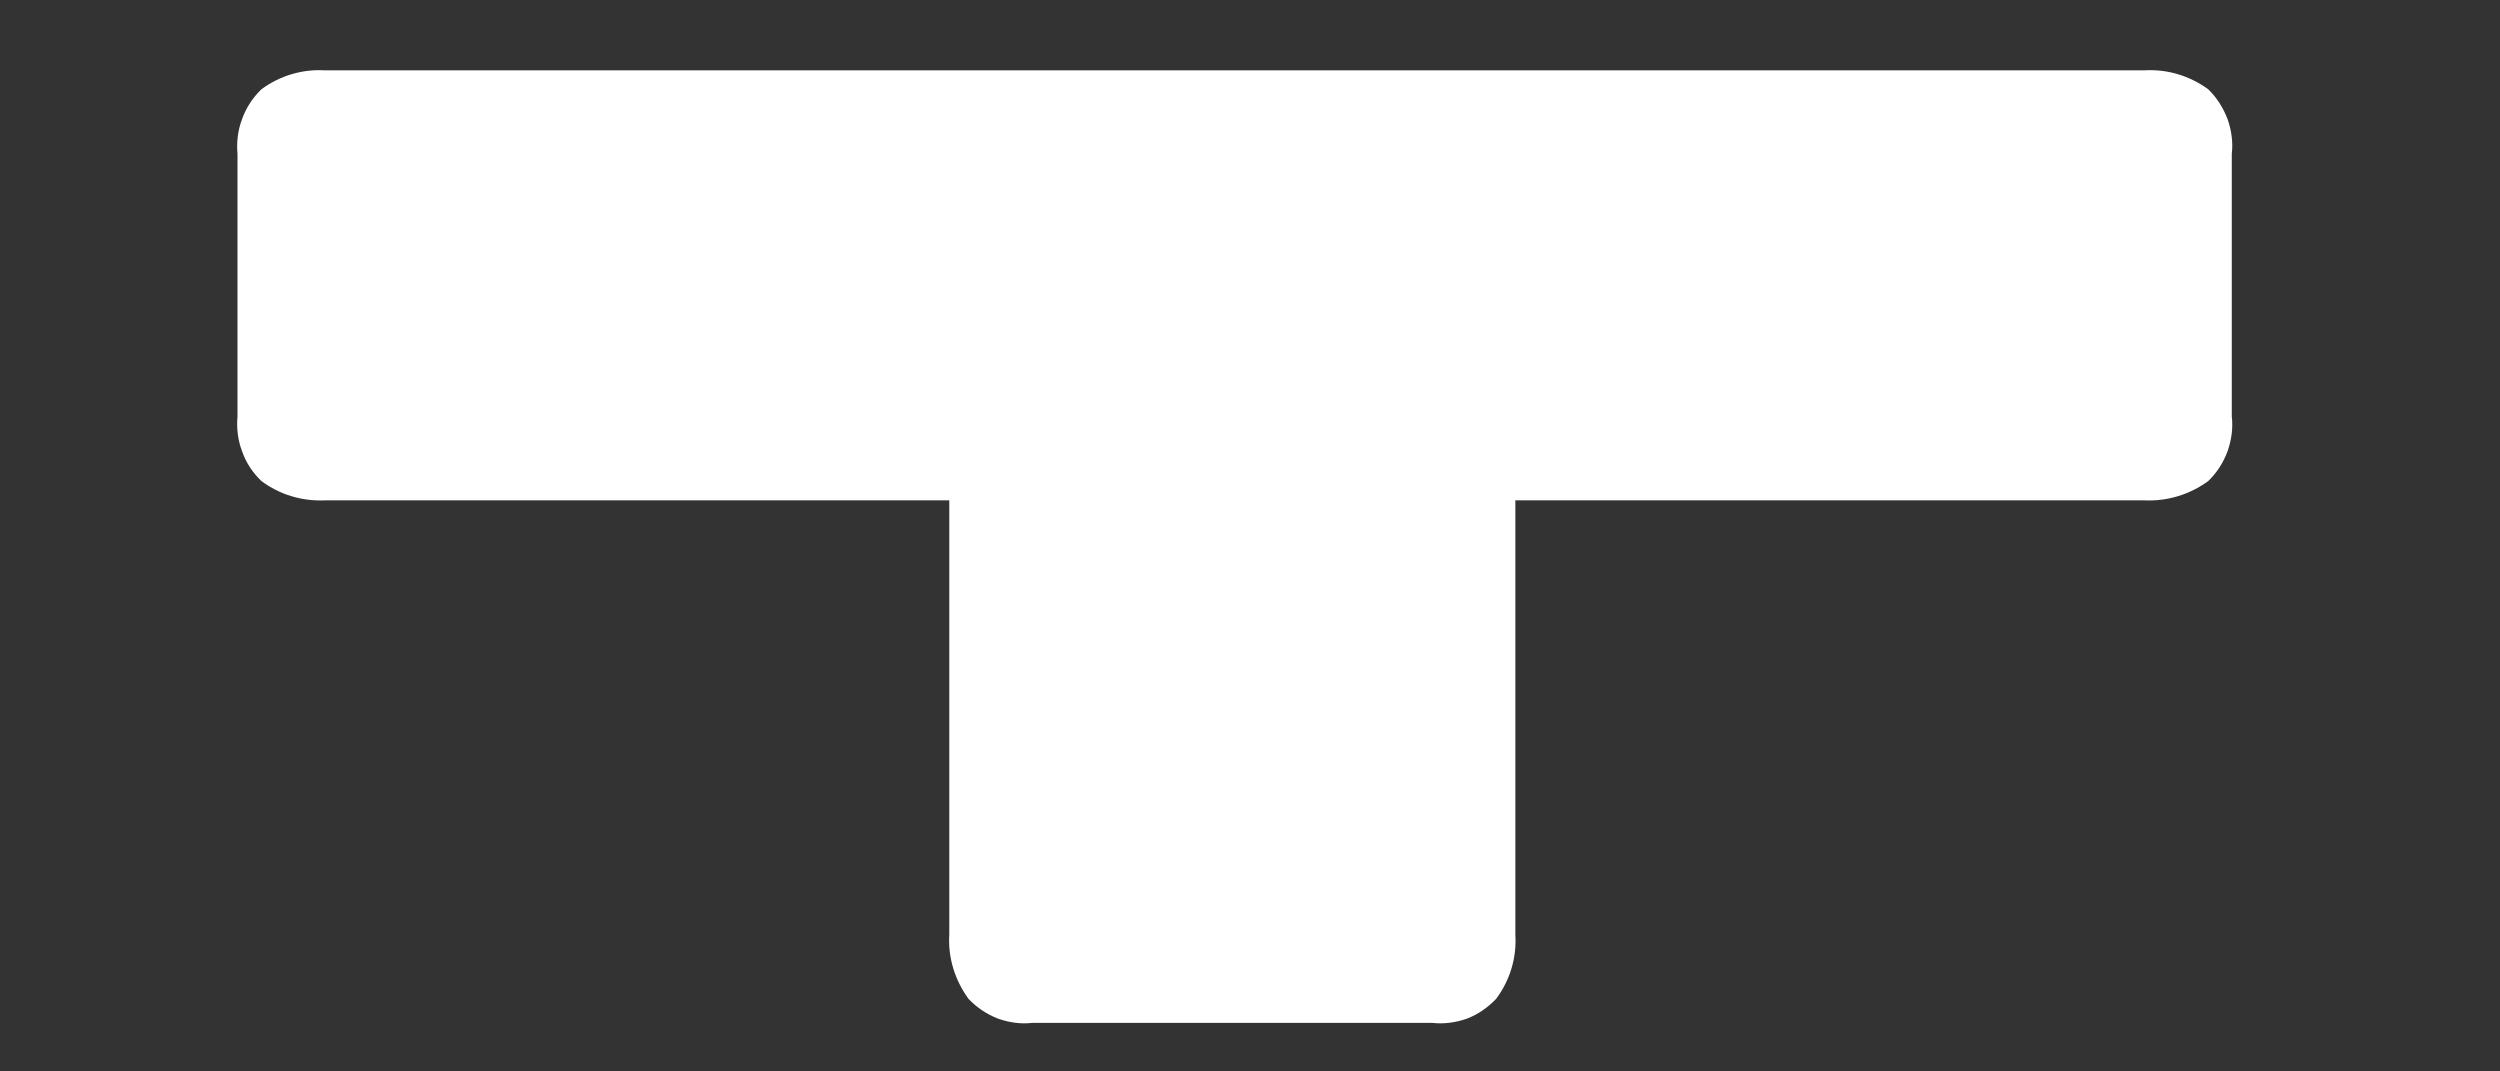 <?xml version="1.0" encoding="UTF-8" standalone="no"?><svg width='7' height='3' viewBox='0 0 7 3' fill='none' xmlns='http://www.w3.org/2000/svg'>
<rect x="0" y="0" width="7" height="3" fill="#333333" stroke="none"/>
<path d='M0.91 1.401H2.658V2.617C2.654 2.682 2.674 2.745 2.712 2.797C2.735 2.821 2.763 2.84 2.794 2.852C2.825 2.863 2.858 2.868 2.891 2.864H4.01C4.043 2.868 4.077 2.863 4.108 2.852C4.139 2.84 4.166 2.821 4.189 2.797C4.228 2.745 4.247 2.682 4.243 2.617V1.401H6.004C6.068 1.404 6.131 1.385 6.183 1.347C6.207 1.324 6.225 1.296 6.237 1.264C6.248 1.233 6.253 1.199 6.249 1.166V0.431C6.253 0.398 6.248 0.364 6.237 0.333C6.225 0.302 6.207 0.273 6.183 0.25C6.131 0.212 6.068 0.193 6.004 0.197H0.91C0.847 0.193 0.783 0.212 0.732 0.25C0.708 0.273 0.689 0.302 0.678 0.333C0.666 0.364 0.662 0.398 0.665 0.431V1.166C0.662 1.199 0.666 1.233 0.678 1.264C0.689 1.296 0.708 1.324 0.732 1.347C0.783 1.385 0.846 1.404 0.91 1.401Z' fill='white'/>
</svg>
